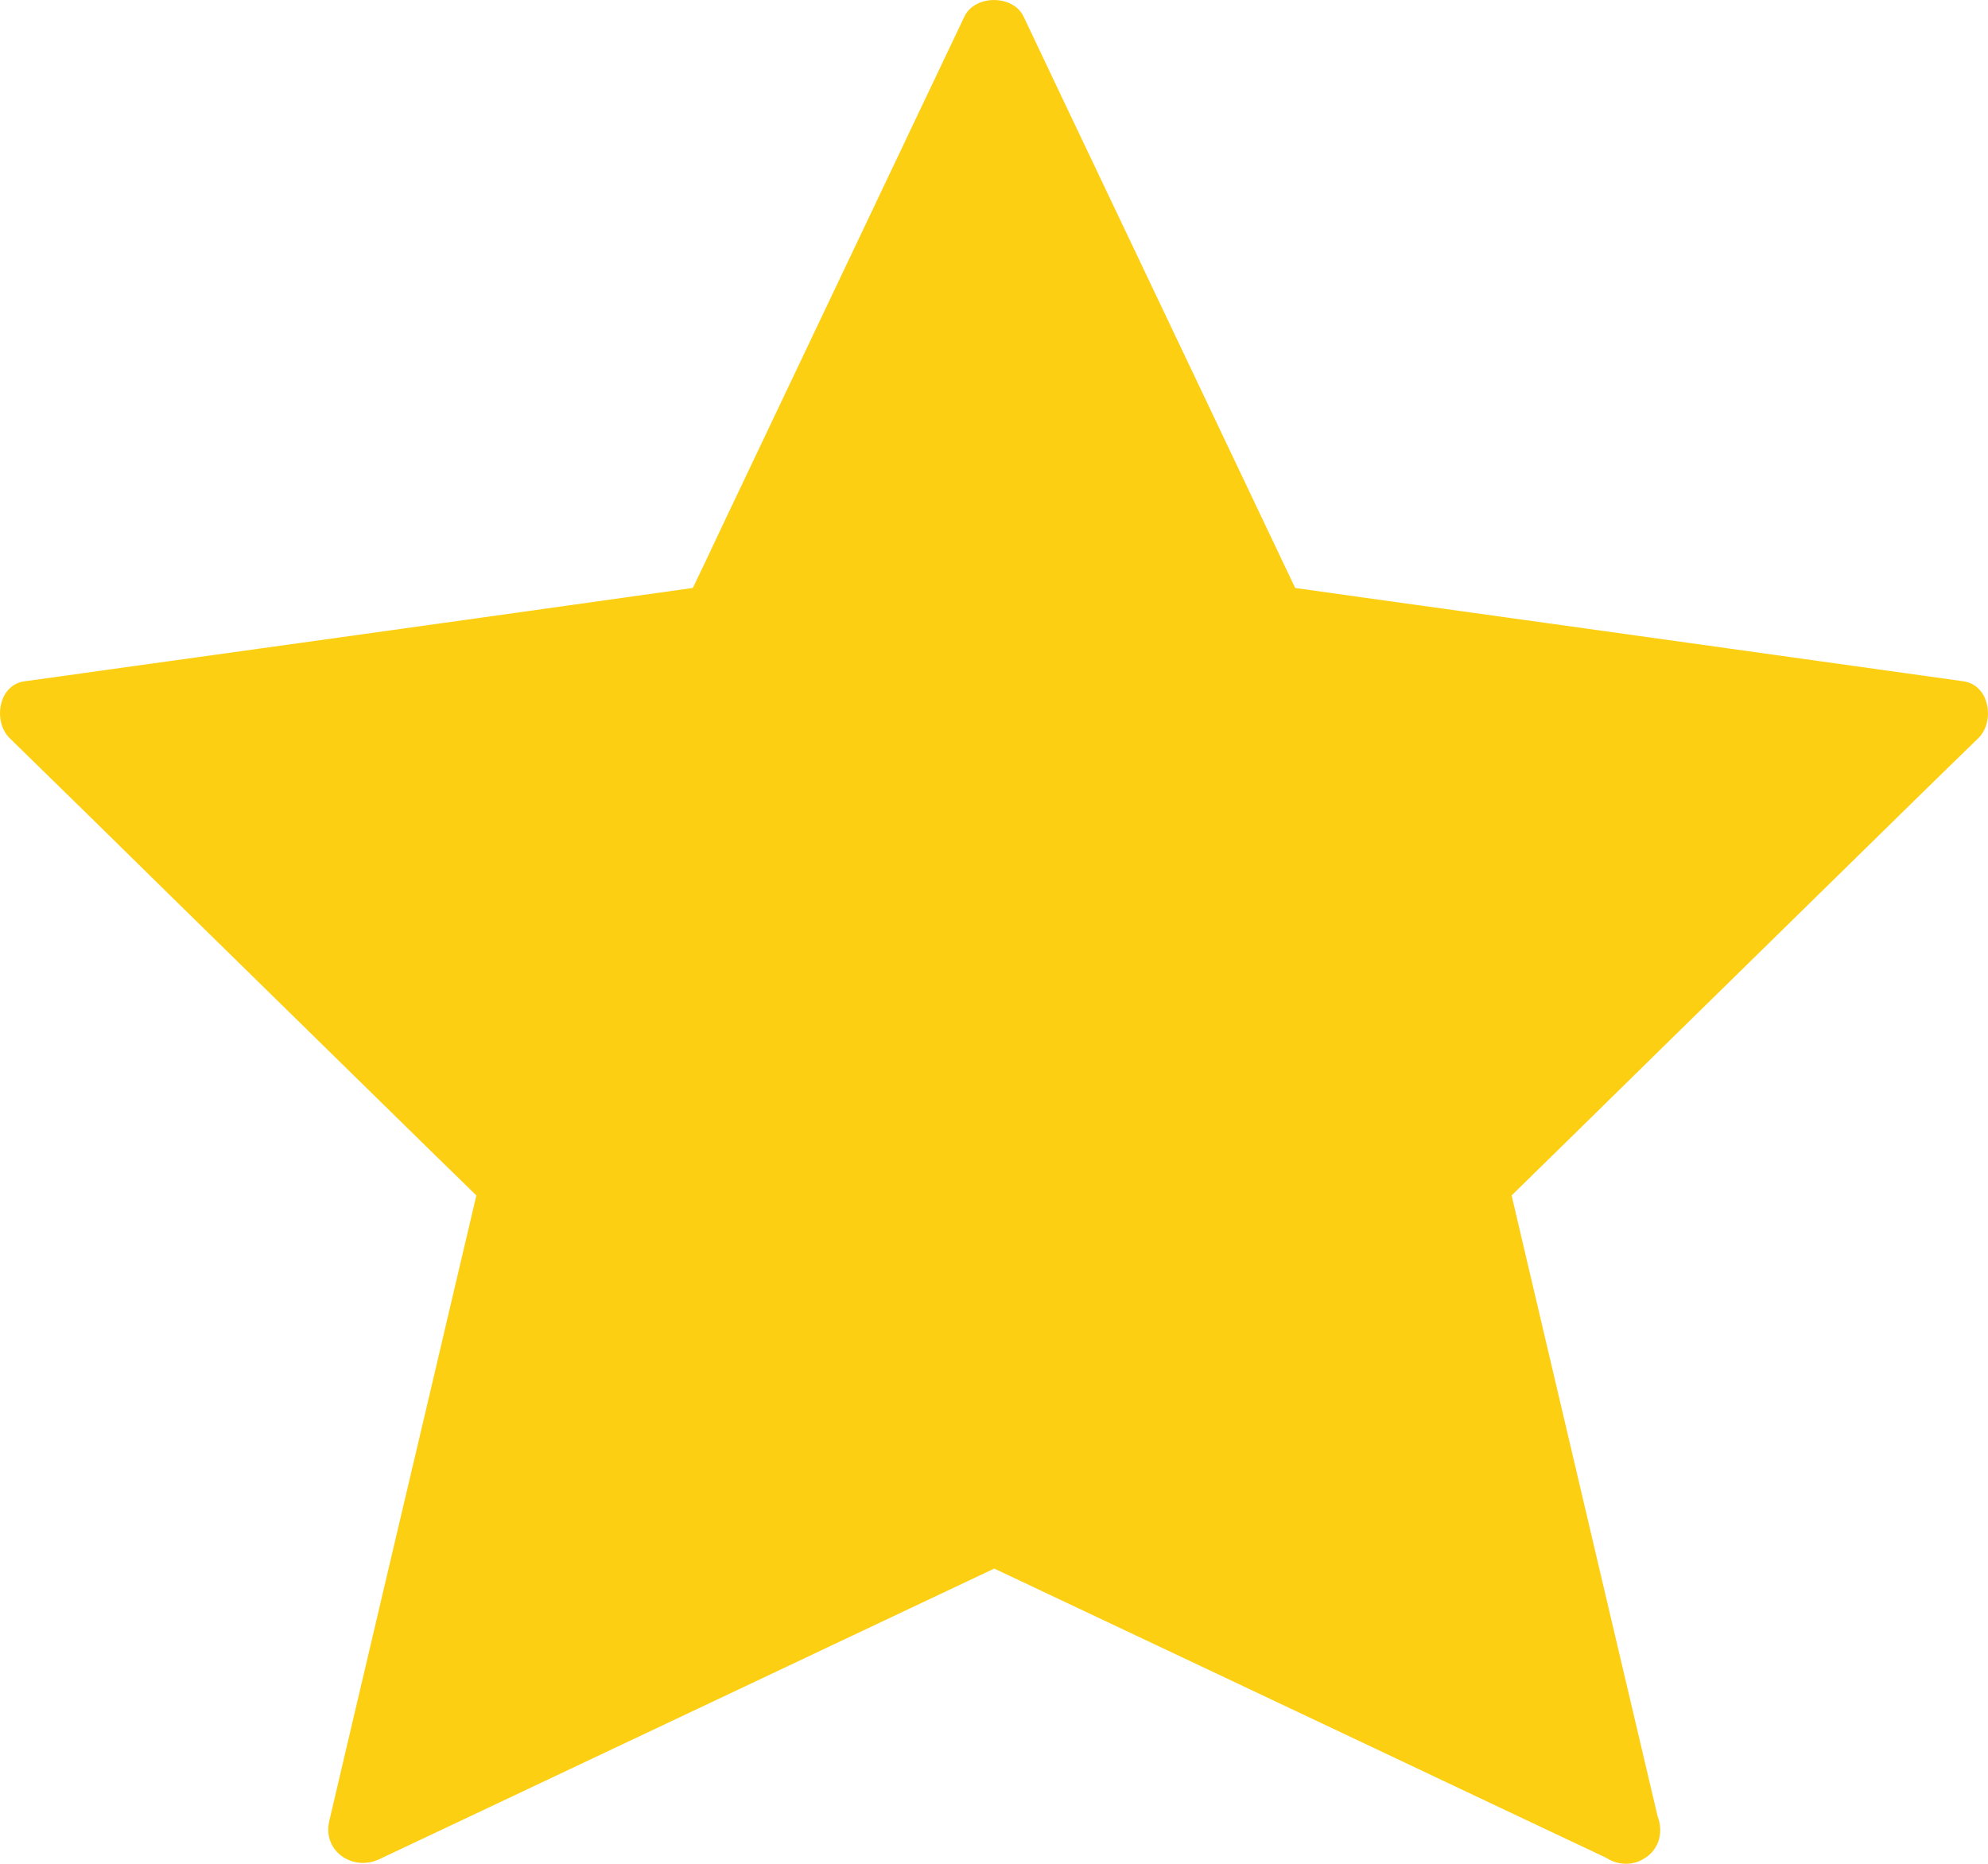 <?xml version="1.0" encoding="UTF-8"?>
<svg width="16px" height="15px" viewBox="0 0 16 15" version="1.1" xmlns="http://www.w3.org/2000/svg" xmlns:xlink="http://www.w3.org/1999/xlink">
    <!-- Generator: sketchtool 60 (101010) - https://sketch.com -->
    <title>C2FAA1EB-25BD-4E5F-BEFC-15CB1B794470</title>
    <desc>Created with sketchtool.</desc>
    <g id="Page-1" stroke="none" stroke-width="1" fill="none" fill-rule="evenodd">
        <g id="Exchange" transform="translate(-24, -224)" fill="#FDCF13">
            <g id="menu">
                <g id="Favourites" transform="translate(0, 221)">
                    <g id="star" transform="translate(24, 3)">
                        <g id="Fill-1">
                            <path d="M15.802,5.483 C15.18,5.396 14.558,5.309 13.935,5.222 C12.952,5.085 11.969,4.947 10.986,4.811 C10.799,4.785 10.612,4.758 10.424,4.732 C10.189,4.239 9.956,3.746 9.721,3.253 L8.516,0.719 C8.424,0.523 8.33,0.329 8.238,0.133 C8.154,-0.044 7.846,-0.044 7.762,0.133 C7.509,0.663 7.259,1.192 7.007,1.721 C6.605,2.566 6.204,3.411 5.802,4.256 C5.728,4.415 5.652,4.574 5.576,4.732 C4.992,4.814 4.408,4.896 3.823,4.978 C2.84,5.115 1.857,5.253 0.873,5.389 C0.649,5.42 0.424,5.453 0.198,5.483 C-0.016,5.512 -0.056,5.808 0.076,5.939 C0.513,6.366 0.951,6.794 1.387,7.224 C2.079,7.902 2.77,8.58 3.462,9.258 C3.586,9.379 3.71,9.5 3.834,9.621 C3.708,10.153 3.584,10.685 3.459,11.216 C3.239,12.148 3.02,13.08 2.801,14.012 C2.751,14.226 2.7,14.44 2.65,14.656 C2.593,14.897 2.84,15.065 3.055,14.962 C3.632,14.69 4.206,14.418 4.782,14.146 C5.692,13.716 6.603,13.285 7.513,12.855 C7.676,12.778 7.839,12.701 8.002,12.624 C8.532,12.874 9.06,13.124 9.59,13.374 C10.499,13.803 11.411,14.235 12.32,14.665 C12.522,14.76 12.722,14.855 12.924,14.95 C12.991,14.995 13.078,15.012 13.156,14.991 C13.183,14.984 13.207,14.973 13.229,14.96 C13.23,14.959 13.231,14.959 13.232,14.958 L13.233,14.957 C13.27,14.936 13.302,14.905 13.326,14.864 C13.369,14.794 13.373,14.698 13.341,14.618 C13.206,14.047 13.072,13.474 12.937,12.902 C12.718,11.97 12.499,11.039 12.28,10.107 C12.242,9.945 12.204,9.783 12.166,9.621 C12.566,9.229 12.968,8.836 13.368,8.442 C14.06,7.764 14.751,7.086 15.443,6.408 C15.603,6.252 15.764,6.094 15.924,5.939 C16.056,5.808 16.016,5.514 15.802,5.483"></path>
                        </g>
                    </g>
                </g>
            </g>
        </g>
    </g>
</svg>